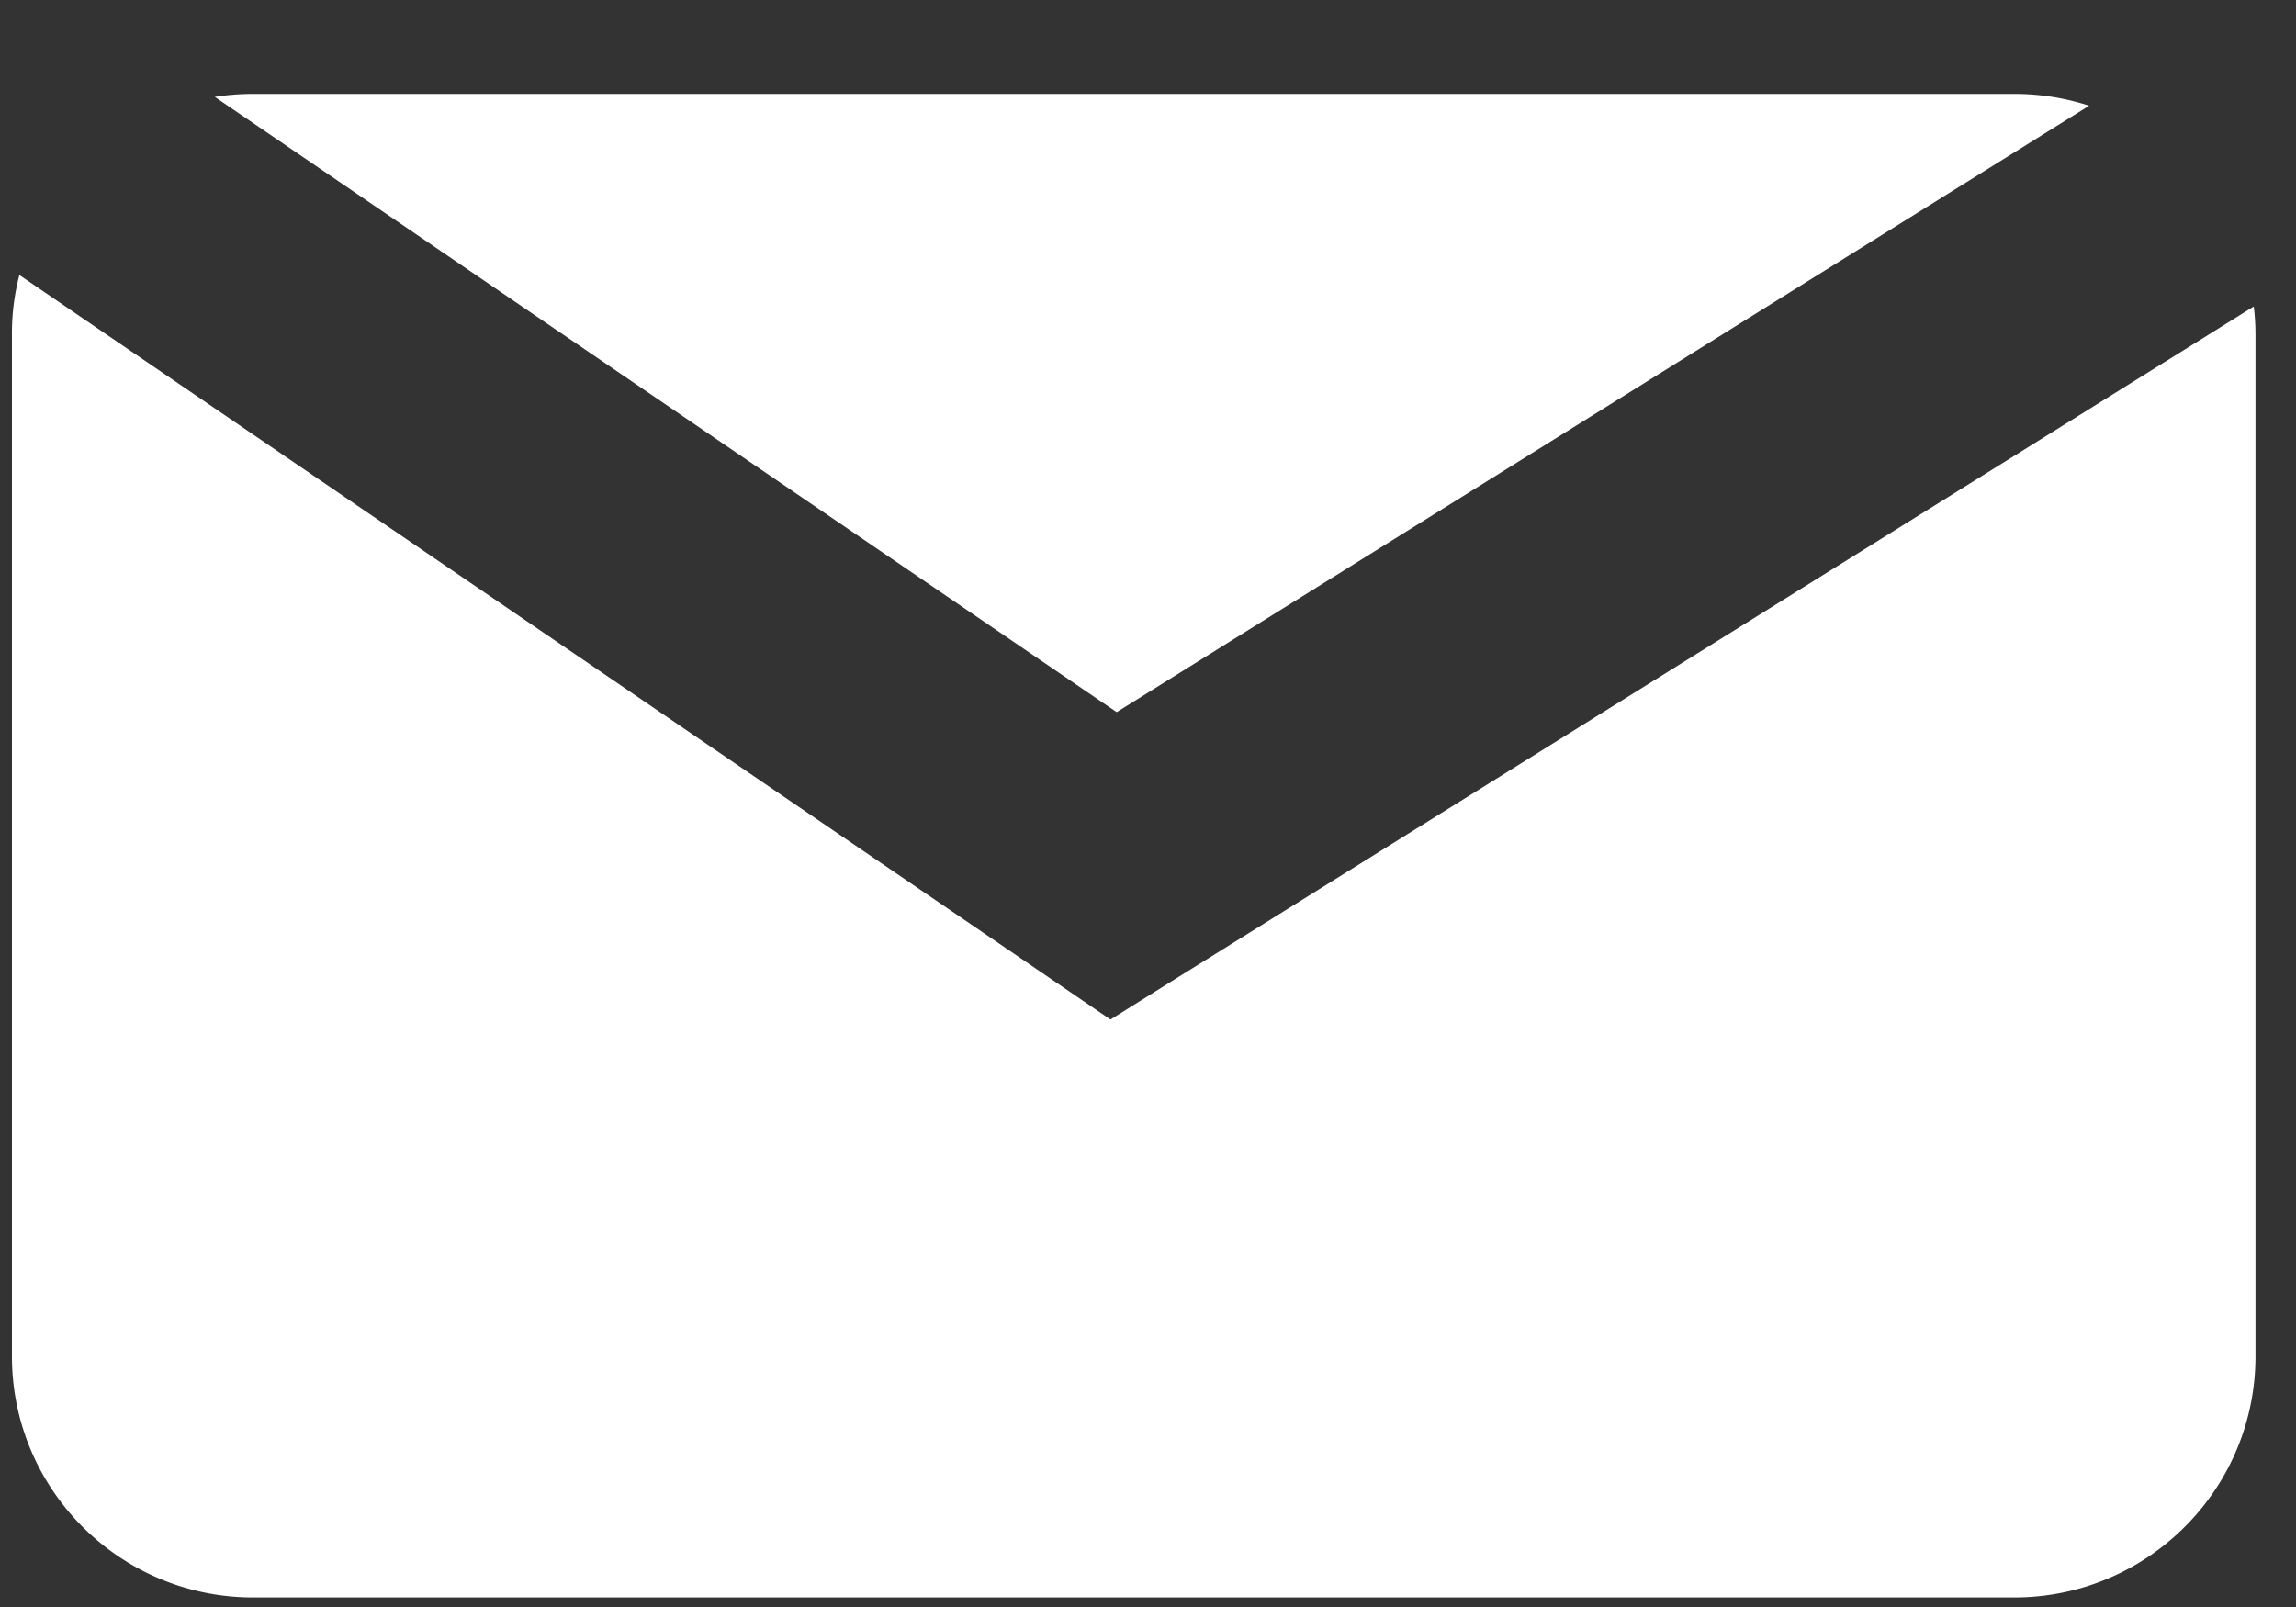<svg xmlns="http://www.w3.org/2000/svg" width="20" height="14" fill="none"><rect width="100%" height="100%" fill="#333333" stroke="none"/><path fill="#fff" fill-rule="evenodd" d="M18.198.921a2.1 2.1 0 0 0-.652-.103H2.205q-.17 0-.334.026l7.856 5.36zM.169 2.396a2 2 0 0 0-.065.523v8.896c0 1.161.94 2.102 2.101 2.102h15.34c1.161 0 2.102-.941 2.102-2.102V2.92q0-.127-.015-.25l-9.339 5.824-.62.388-.605-.413z" clip-rule="evenodd"/></svg>